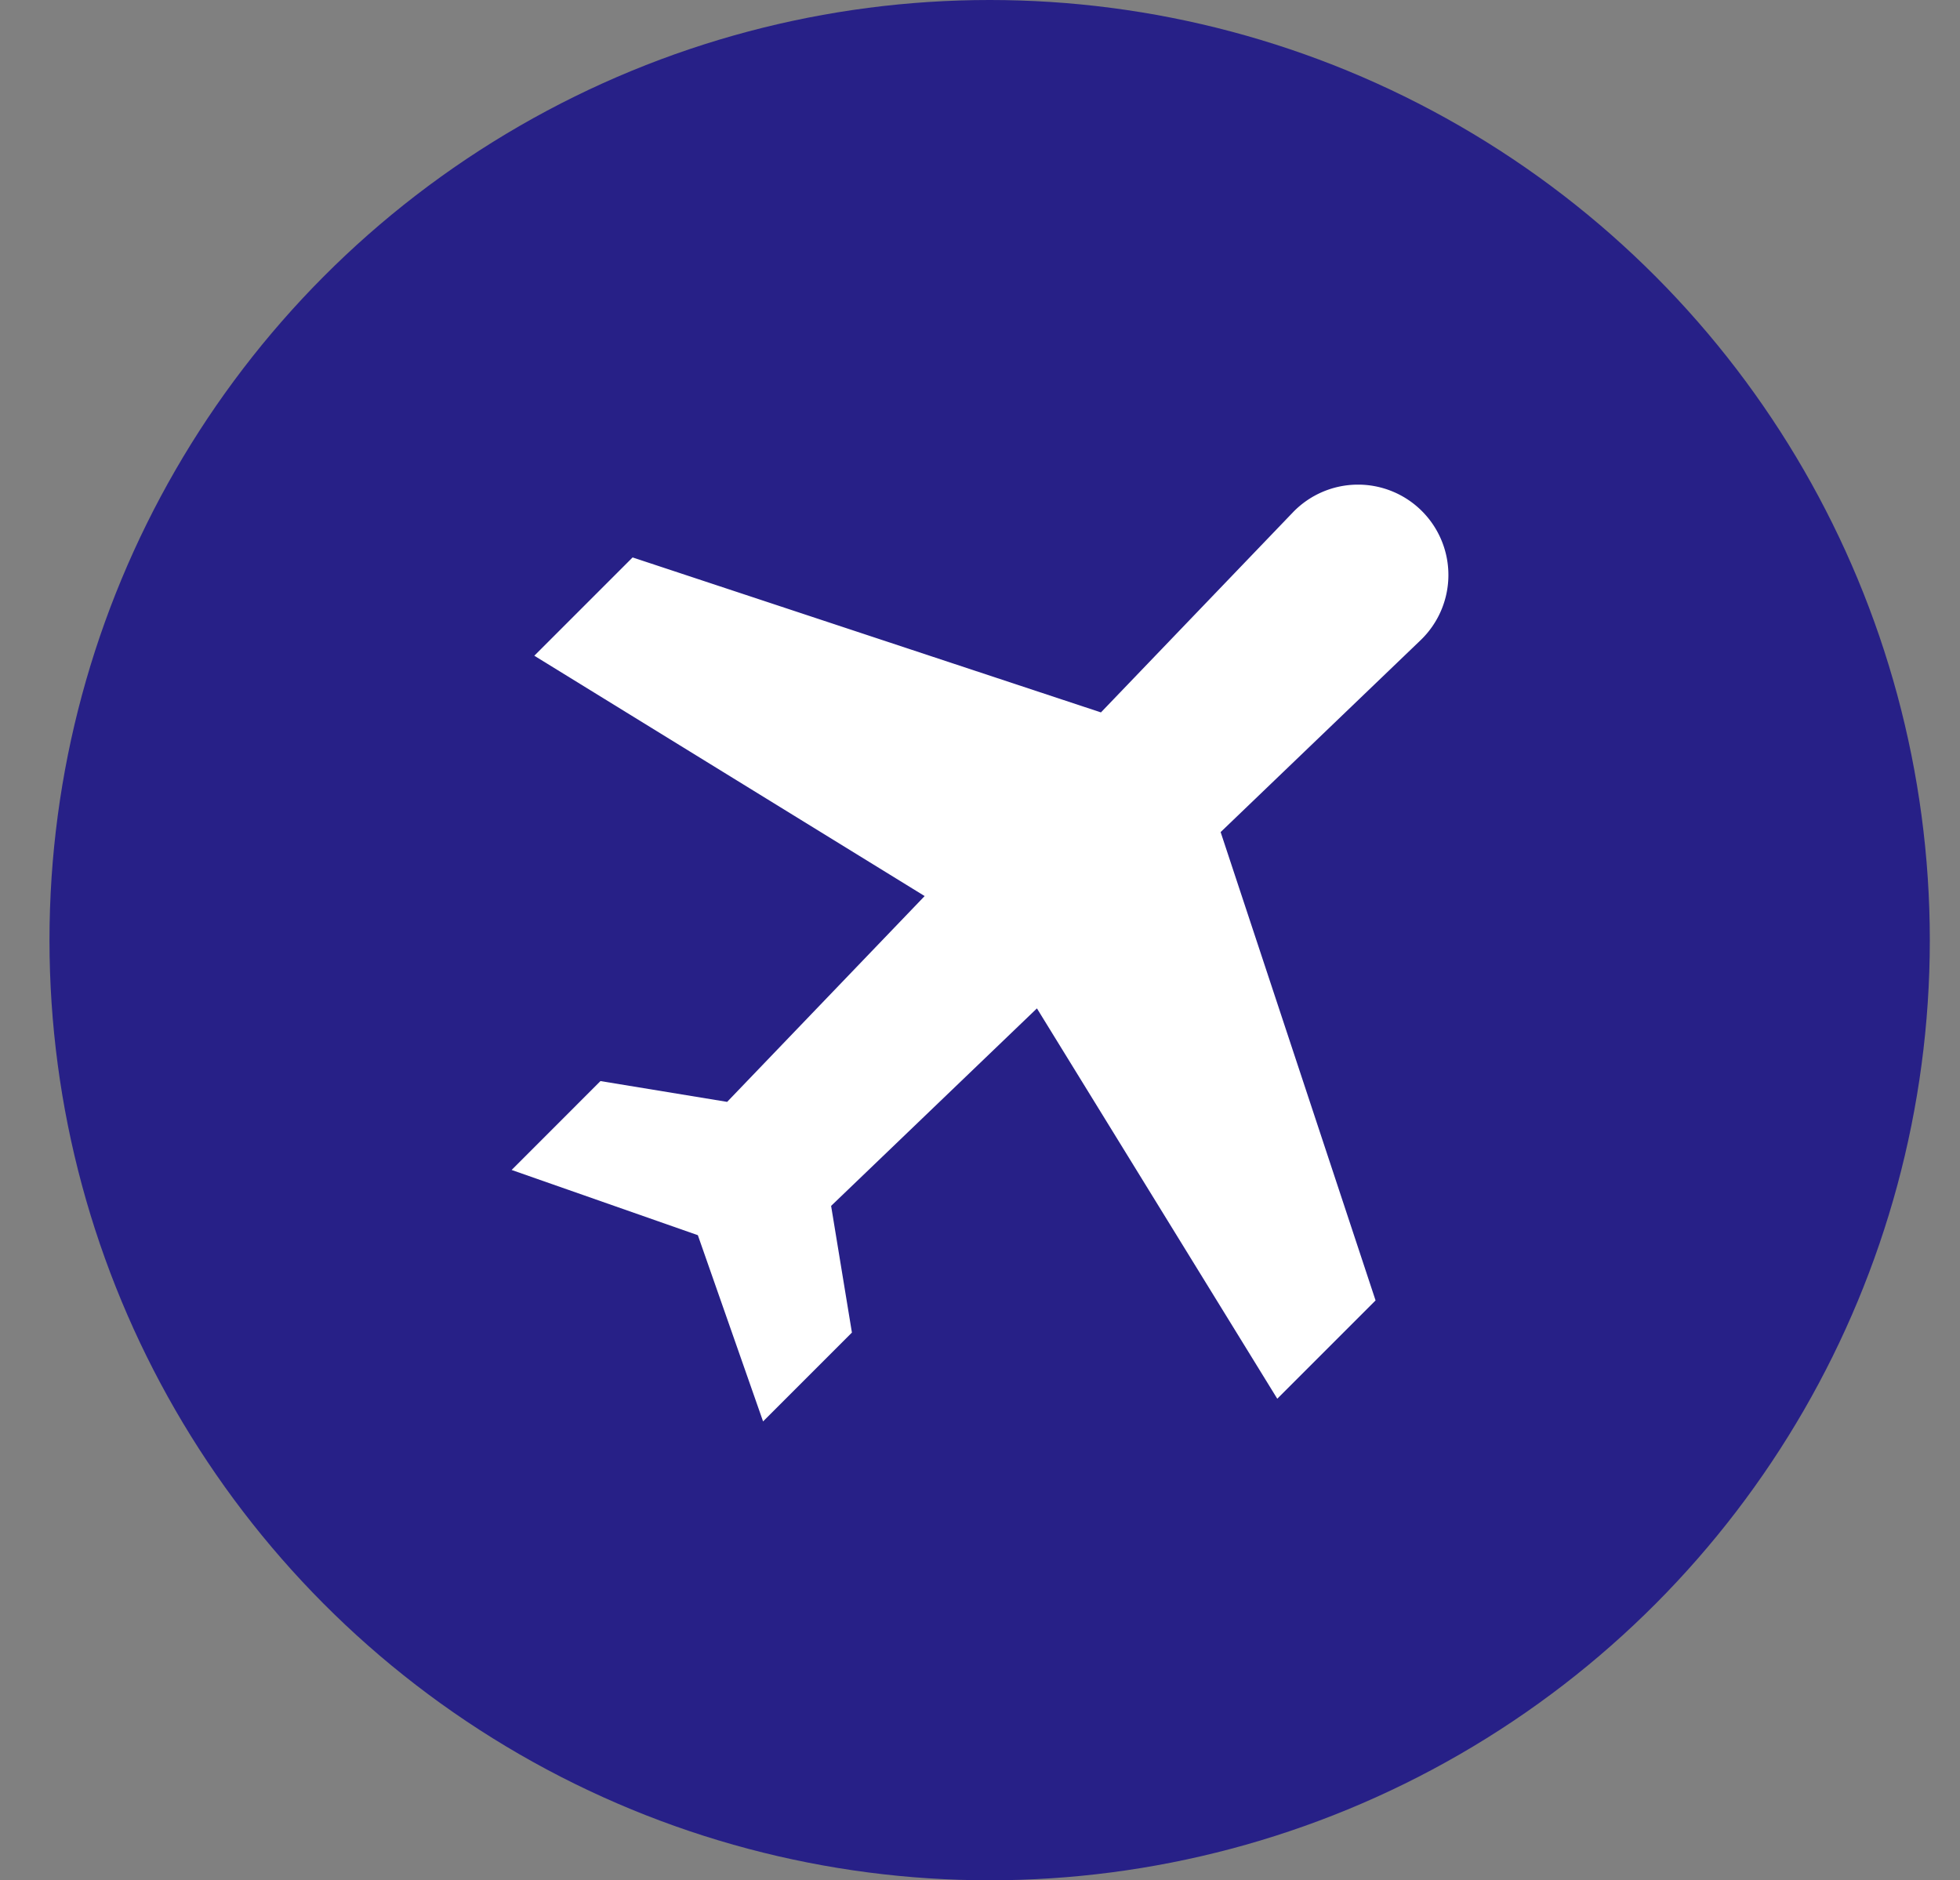 <svg xmlns="http://www.w3.org/2000/svg" xmlns:xlink="http://www.w3.org/1999/xlink" width="79.22" height="76" viewBox="0 0 79.22 76">
  <rect x="0" y="0" width="79.22" height="76" fill="#808080" stroke="none"/>
  <defs>
    <clipPath id="clip-path">
      <rect id="Rectangle_18" data-name="Rectangle 18" width="79.22" height="37.862" rx="10" transform="translate(416 184)" fill="#fff" stroke="#707070" stroke-width="1"/>
    </clipPath>
  </defs>
  <g id="Icon_car" data-name="Icon car" transform="translate(-535 -599)">
    <circle id="Ellipse_3" data-name="Ellipse 3" cx="38" cy="38" r="38" transform="translate(537 599)" fill="#272087"/>
    <g id="Groupe_de_masques_2" data-name="Groupe de masques 2" transform="translate(119 434.589)" clip-path="url(#clip-path)">
      <g id="plane" transform="translate(436.679 184)">
        <g id="Groupe_5" data-name="Groupe 5" transform="translate(0 0)">
          <path id="Tracé_23" data-name="Tracé 23" d="M36.793,1.069a3.652,3.652,0,0,0-5.218.054L23.819,9.206,4.89,2.942.917,6.915l15.777,9.714L8.711,24.948l-5.12-.841L0,27.7l7.527,2.636,2.636,7.527,3.591-3.591-.841-5.12,8.319-7.983,9.714,15.777,3.973-3.973L28.657,14.043l8.082-7.756A3.652,3.652,0,0,0,36.793,1.069Z" transform="translate(0 0)" fill="#fff"/>
        </g>
      </g>
    </g>
  </g>
</svg>
